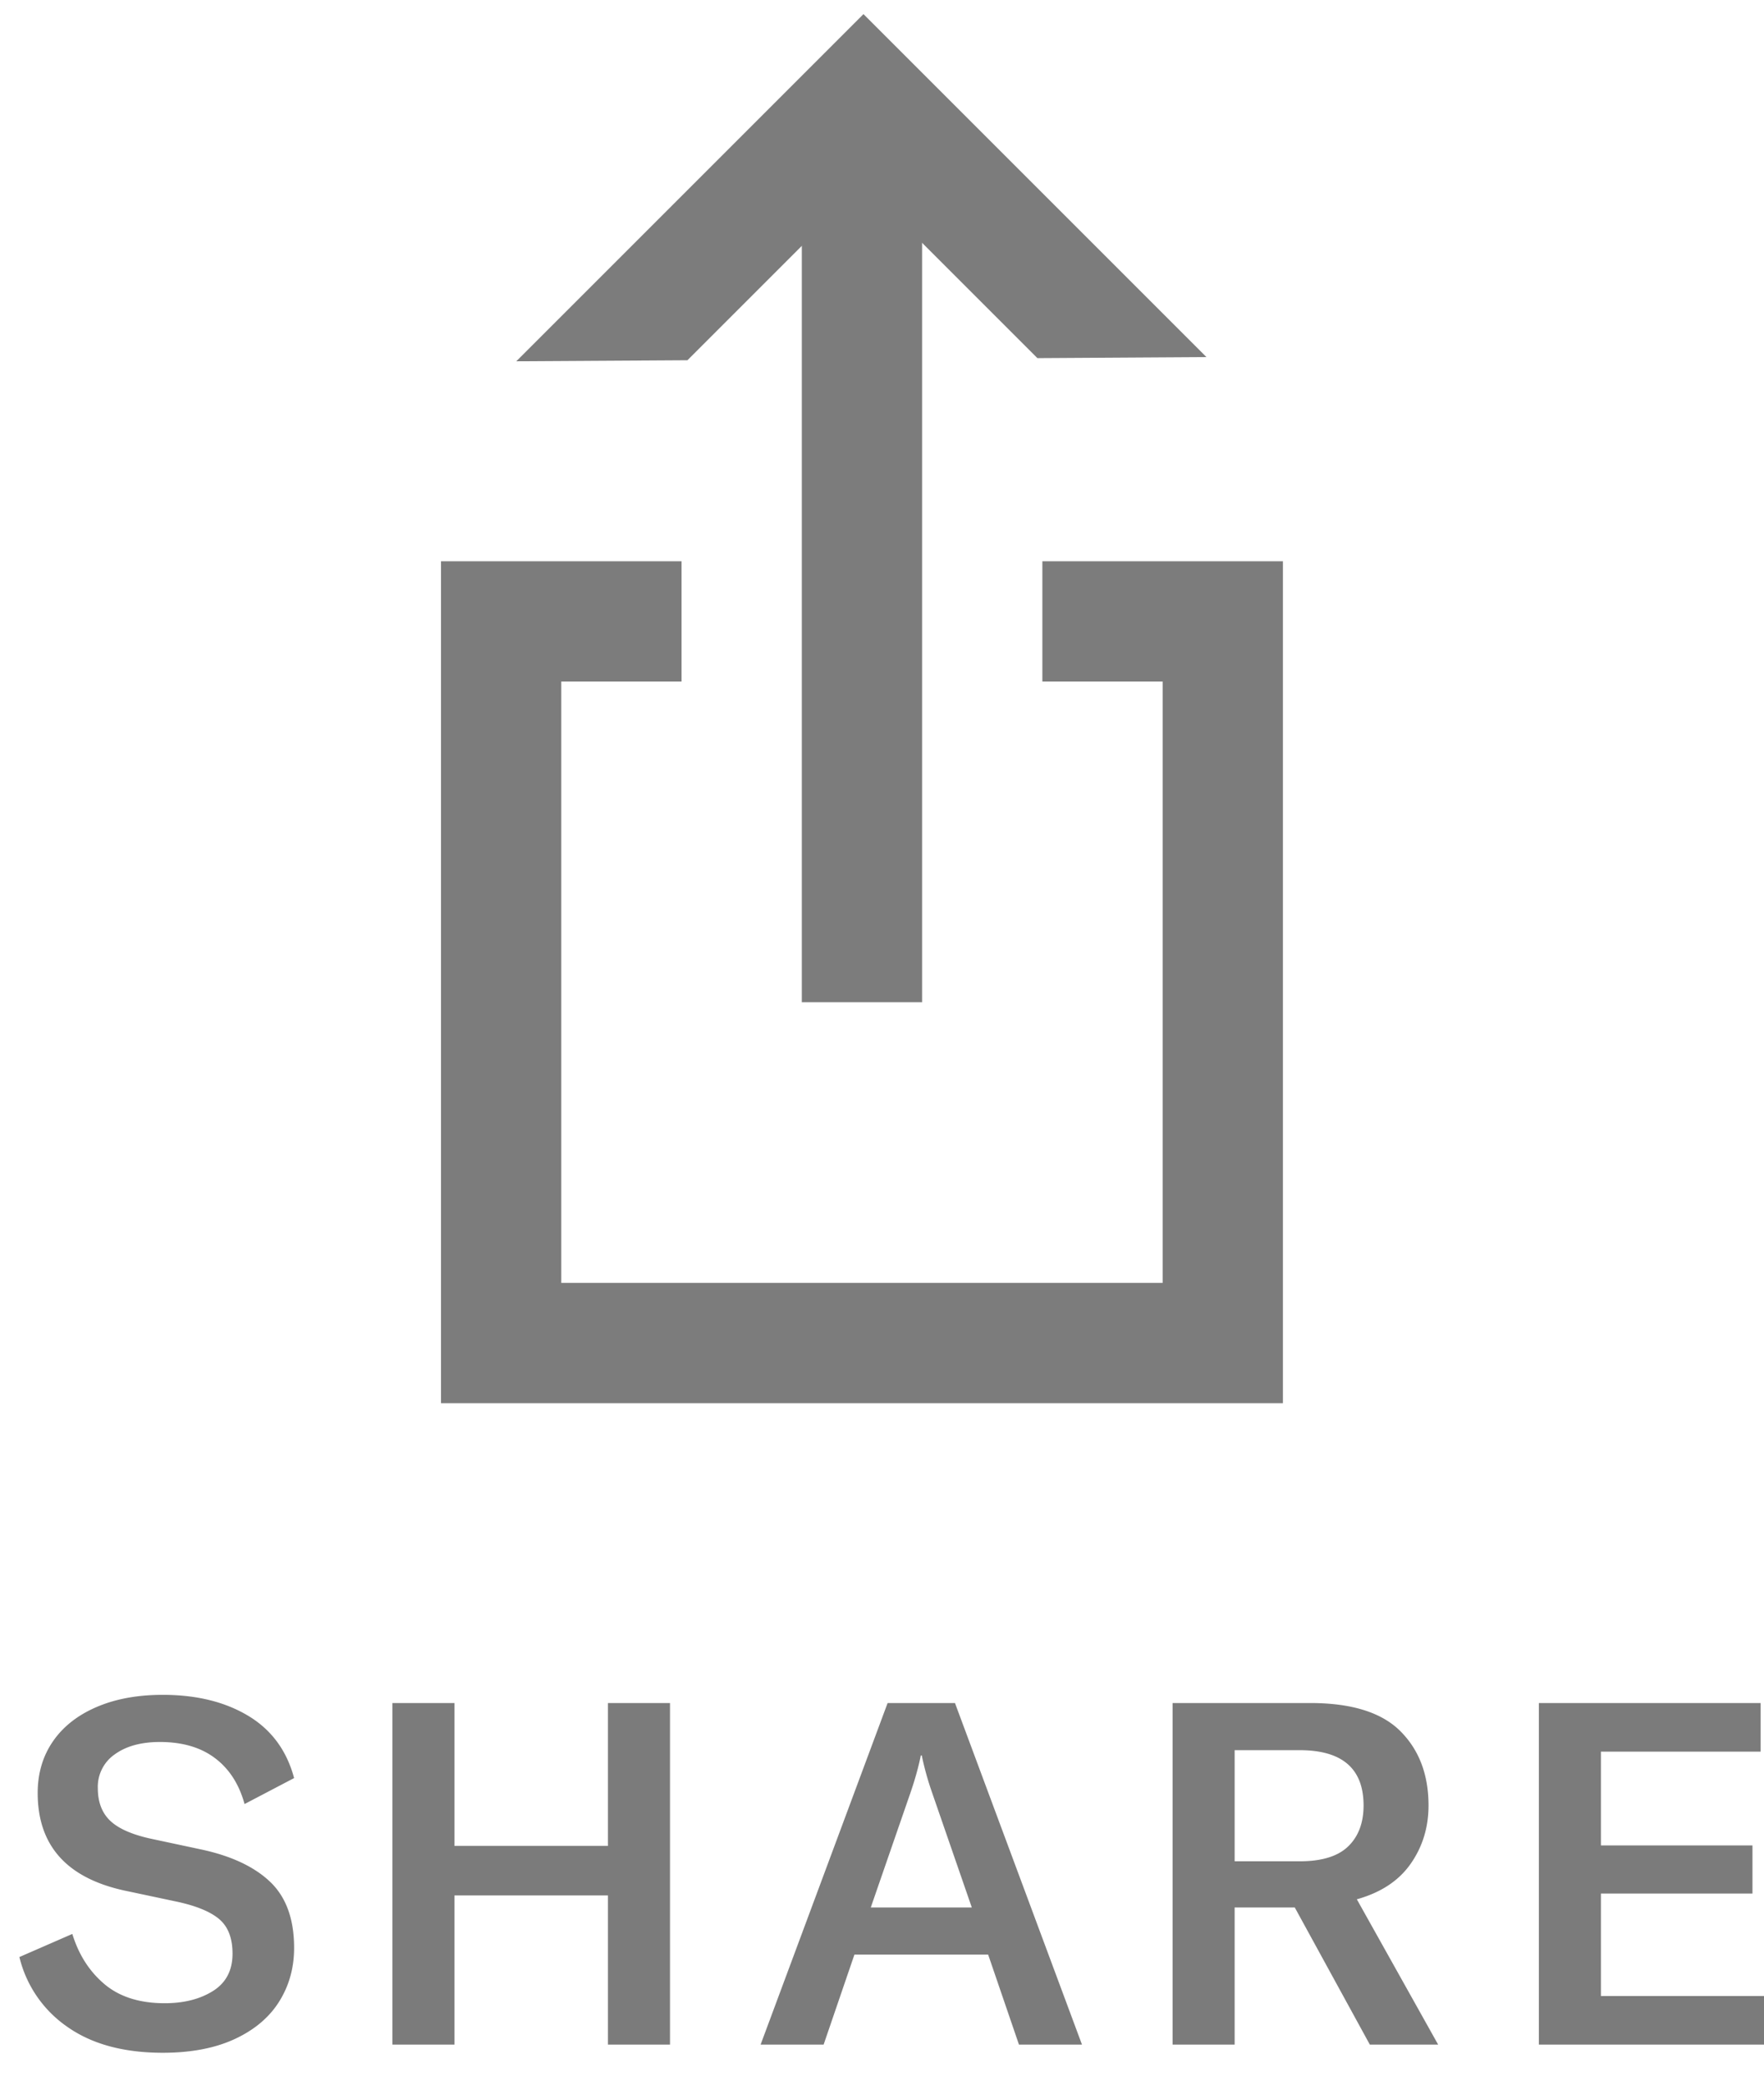 <svg width="44" height="52" viewBox="0 0 44 52" xmlns="http://www.w3.org/2000/svg"><title>icon-share</title><g fill="none" fill-rule="evenodd" opacity=".829"><path d="M17 14h-6v21h21V14h-6v3h3v15H14V17h3v-3z" fill="#626262" fill-rule="nonzero"/><path fill="#626262" fill-rule="nonzero" d="M23 25V3.68h-3V25z"/><path d="M23.66 2.473h-4.243l2.121 2.122 2.122-2.122zm2.216 6.46l4.217-.026L21.538.352l-8.66 8.66 4.269-.026 4.391-4.391 4.338 4.338zm-2.216-6.46h-4.243l2.121 2.122 2.122-2.122zm2.216 6.46l4.217-.026L21.538.352l-8.66 8.66 4.269-.026 4.391-4.391 4.338 4.338z" fill="#626262" fill-rule="nonzero"/><path d="M1.678 50.556a2.95 2.95 0 0 1-1.194-1.74l1.32-.576c.16.52.428.938.804 1.254.376.316.876.474 1.5.474.48 0 .882-.102 1.206-.306.324-.204.486-.514.486-.93 0-.392-.114-.682-.342-.87-.228-.188-.594-.334-1.098-.438l-1.188-.252C1.684 46.868.94 46.052.94 44.724c0-.488.126-.916.378-1.284s.614-.654 1.086-.858c.472-.204 1.024-.306 1.656-.306.84 0 1.55.174 2.13.522.58.348.962.866 1.146 1.554L6.1 45c-.136-.496-.382-.878-.738-1.146-.356-.268-.814-.402-1.374-.402-.464 0-.838.102-1.122.306a.984.984 0 0 0-.426.846c0 .344.102.614.306.81.204.196.542.346 1.014.45l1.236.264c.76.16 1.34.43 1.74.81.4.38.6.93.6 1.65 0 .496-.124.942-.372 1.338-.248.396-.618.708-1.11.936-.492.228-1.09.342-1.794.342-.976 0-1.77-.216-2.382-.648zM16.712 51h-1.548v-3.72h-3.828V51H9.788v-8.52h1.548v3.564h3.828V42.48h1.548V51zm7.936-2.244h-3.336L20.544 51h-1.572l3.168-8.52h1.68L26.988 51h-1.572l-.768-2.244zm-.408-1.176l-.996-2.88a7.235 7.235 0 0 1-.252-.912h-.024c-.056.28-.14.584-.252.912l-.996 2.88h2.52zm8.056 0h-1.5V51h-1.548v-8.52h3.432c1.032 0 1.782.234 2.25.702.468.468.702 1.086.702 1.854 0 .544-.148 1.028-.444 1.452-.296.424-.744.72-1.344.888L35.872 51h-1.704l-1.872-3.42zm-1.5-1.152h1.62c.552 0 .956-.124 1.212-.372s.384-.588.384-1.02c0-.92-.532-1.38-1.596-1.38h-1.62v2.772zM44 49.788V51h-5.616v-8.52h5.532v1.212h-3.984v2.34h3.78v1.2h-3.78v2.556H44z" fill="#606060"/></g></svg>